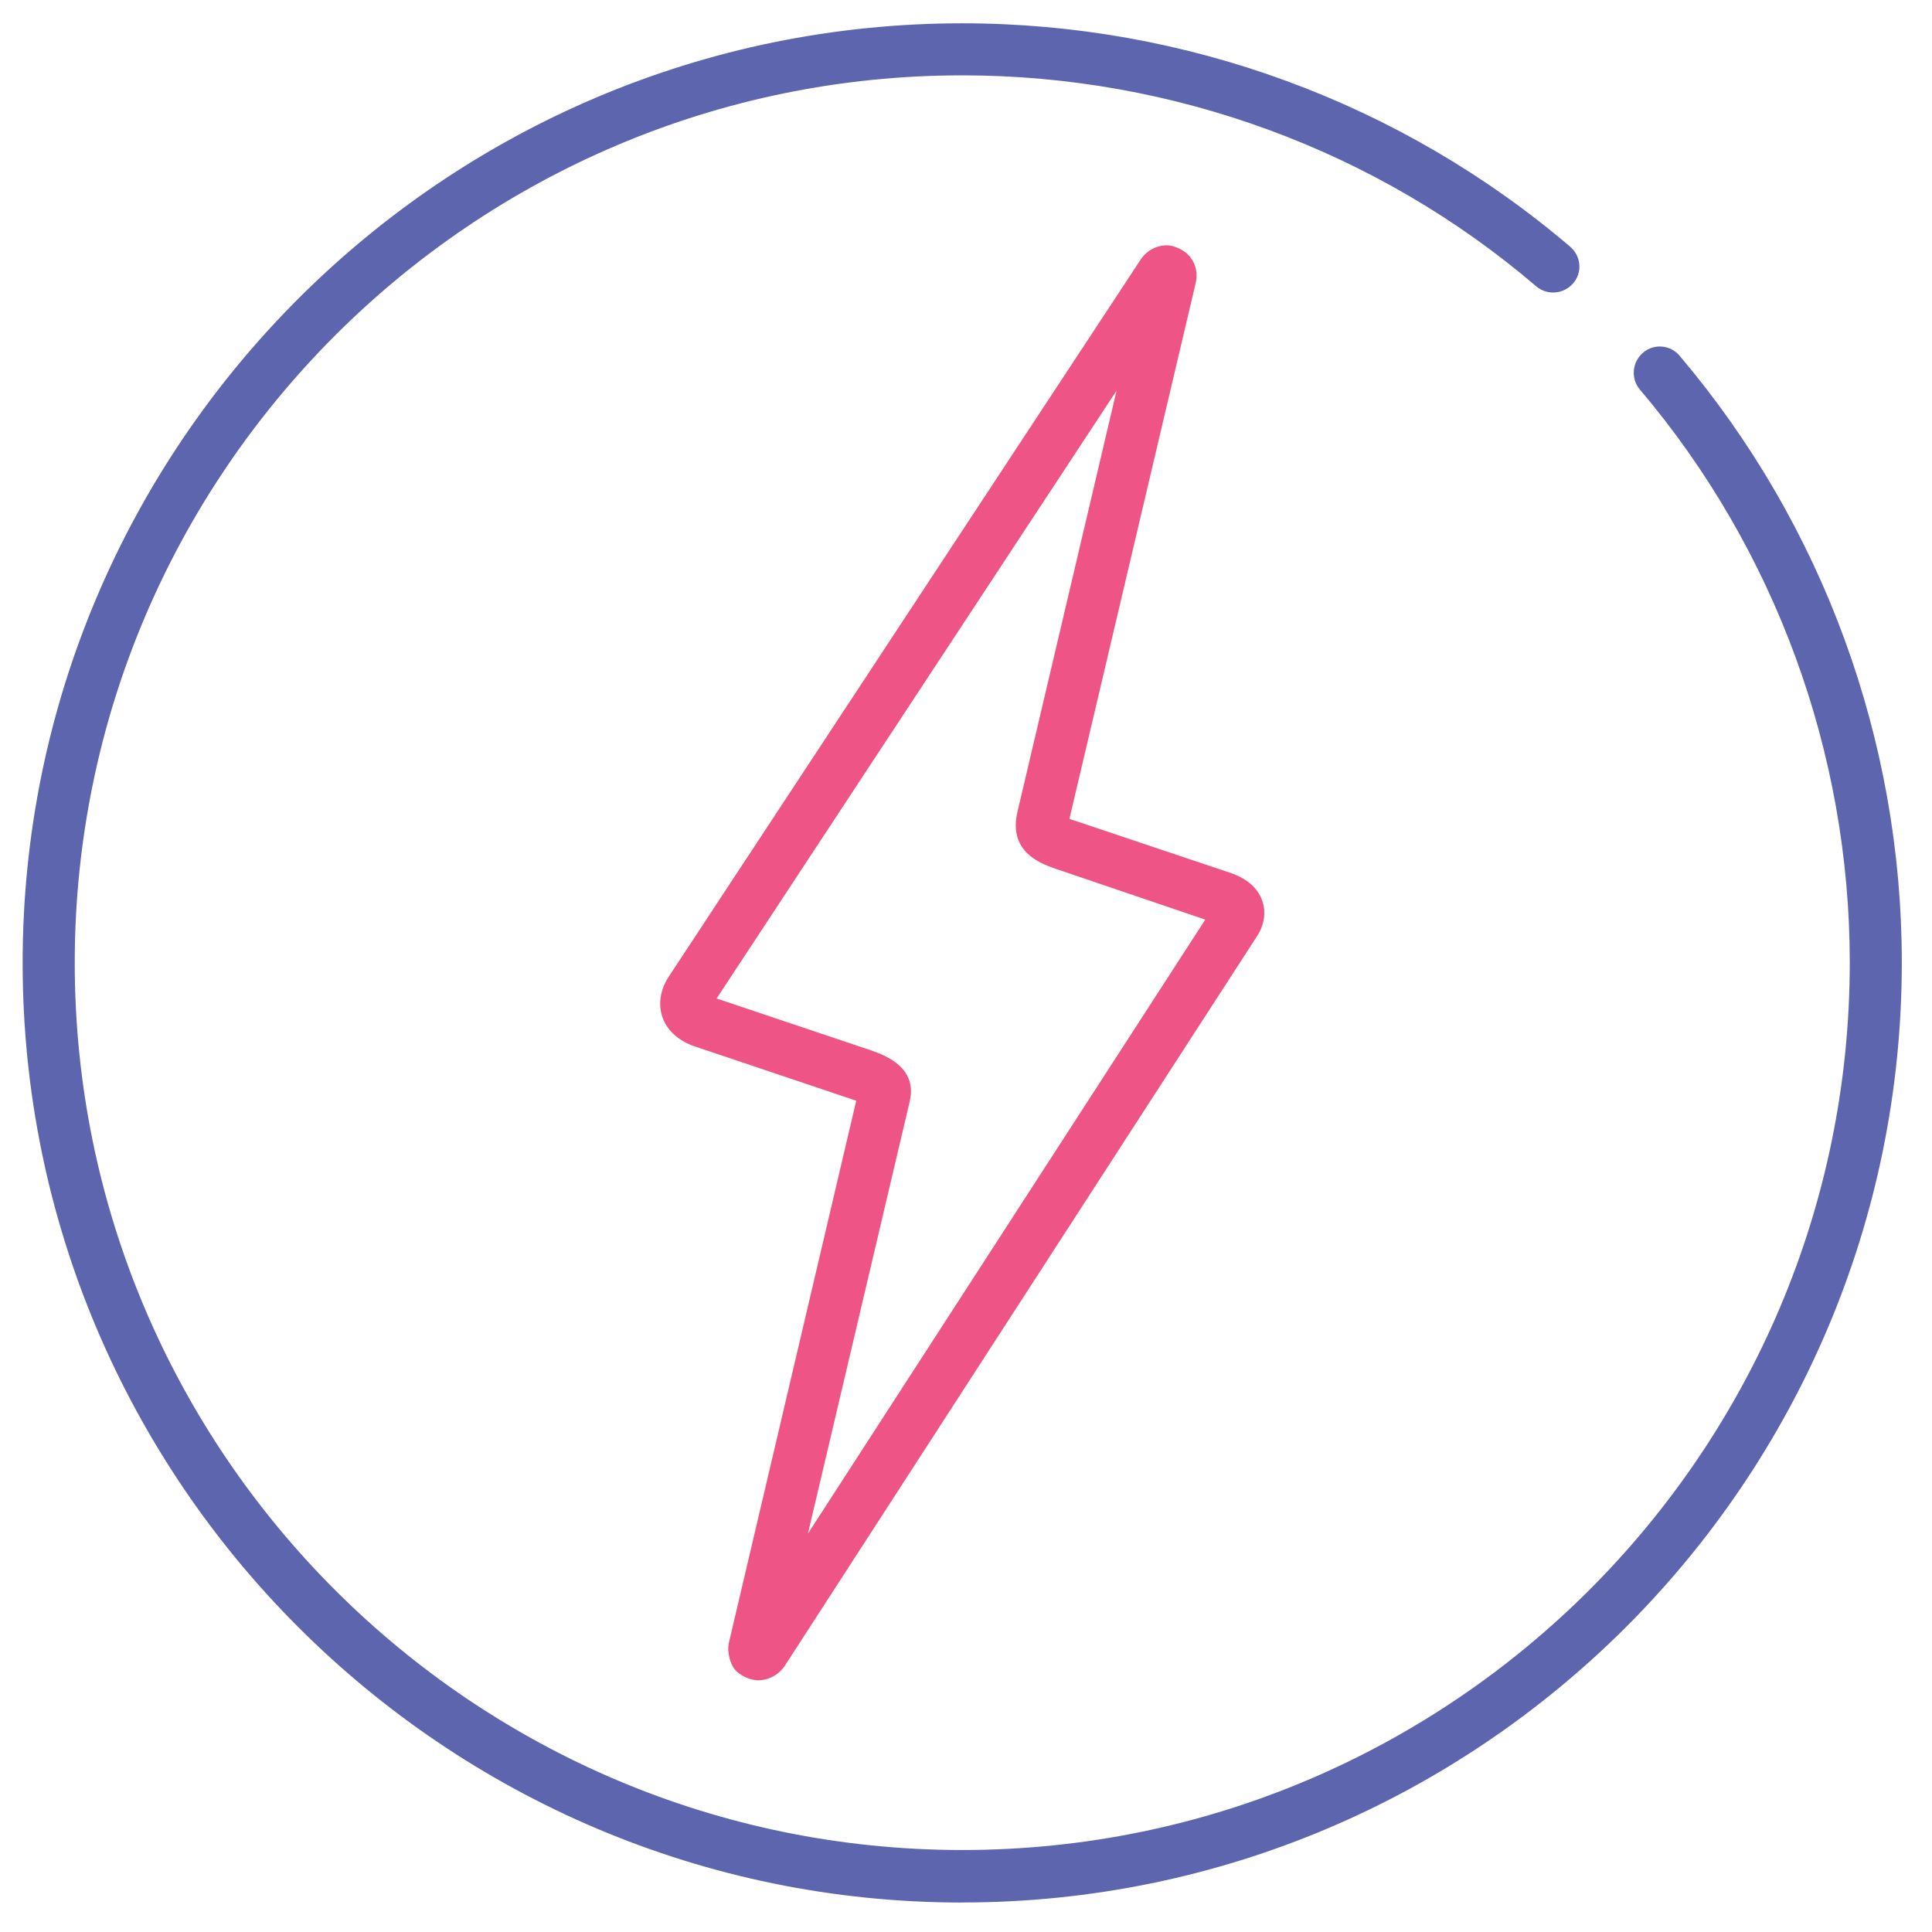 <!-- Generated by IcoMoon.io -->
<svg version="1.1" xmlns="http://www.w3.org/2000/svg" width="32" height="32" viewBox="0 0 32 32">
<title>flash</title>
<path fill="#5c65ae" d="M15.938 31.512c-8.581 0-15.563-6.981-15.563-15.563s6.981-15.563 15.563-15.563c3.694 0 7.269 1.313 10.069 3.7 0.181 0.156 0.206 0.425 0.050 0.606s-0.431 0.206-0.613 0.050c-2.637-2.256-6.019-3.494-9.506-3.494-8.106 0-14.7 6.594-14.7 14.7s6.594 14.694 14.7 14.694c8.106 0 14.7-6.594 14.7-14.7 0-3.475-1.238-6.85-3.475-9.488-0.156-0.181-0.131-0.456 0.050-0.612s0.456-0.131 0.606 0.050c2.375 2.8 3.681 6.369 3.681 10.050 0 8.581-6.981 15.569-15.563 15.569z"></path>
<path id="svg-ico" fill="#ee5586" d="M12.556 27.831v0c-0.131 0-0.306-0.081-0.387-0.181s-0.125-0.3-0.1-0.425l2.113-8.994c-0.006 0-0.012-0.006-0.019-0.006l-2.694-0.906c-0.256-0.1-0.431-0.269-0.5-0.481s-0.031-0.444 0.1-0.65l7.819-11.881c0.094-0.15 0.262-0.244 0.438-0.244 0.131 0 0.306 0.088 0.387 0.194 0.1 0.125 0.131 0.287 0.087 0.45l-2.087 8.856 2.7 0.906c0.319 0.119 0.444 0.306 0.494 0.45 0.063 0.181 0.038 0.387-0.075 0.569l-7.819 12.081c-0.094 0.156-0.269 0.262-0.456 0.262zM11.869 16.538l2.569 0.863c0.225 0.081 0.775 0.281 0.625 0.863l-1.681 7.137 6.581-10.169-2.519-0.856c-0.219-0.081-0.756-0.275-0.587-0.95l1.637-6.956-6.625 10.069z"></path>
</svg>
